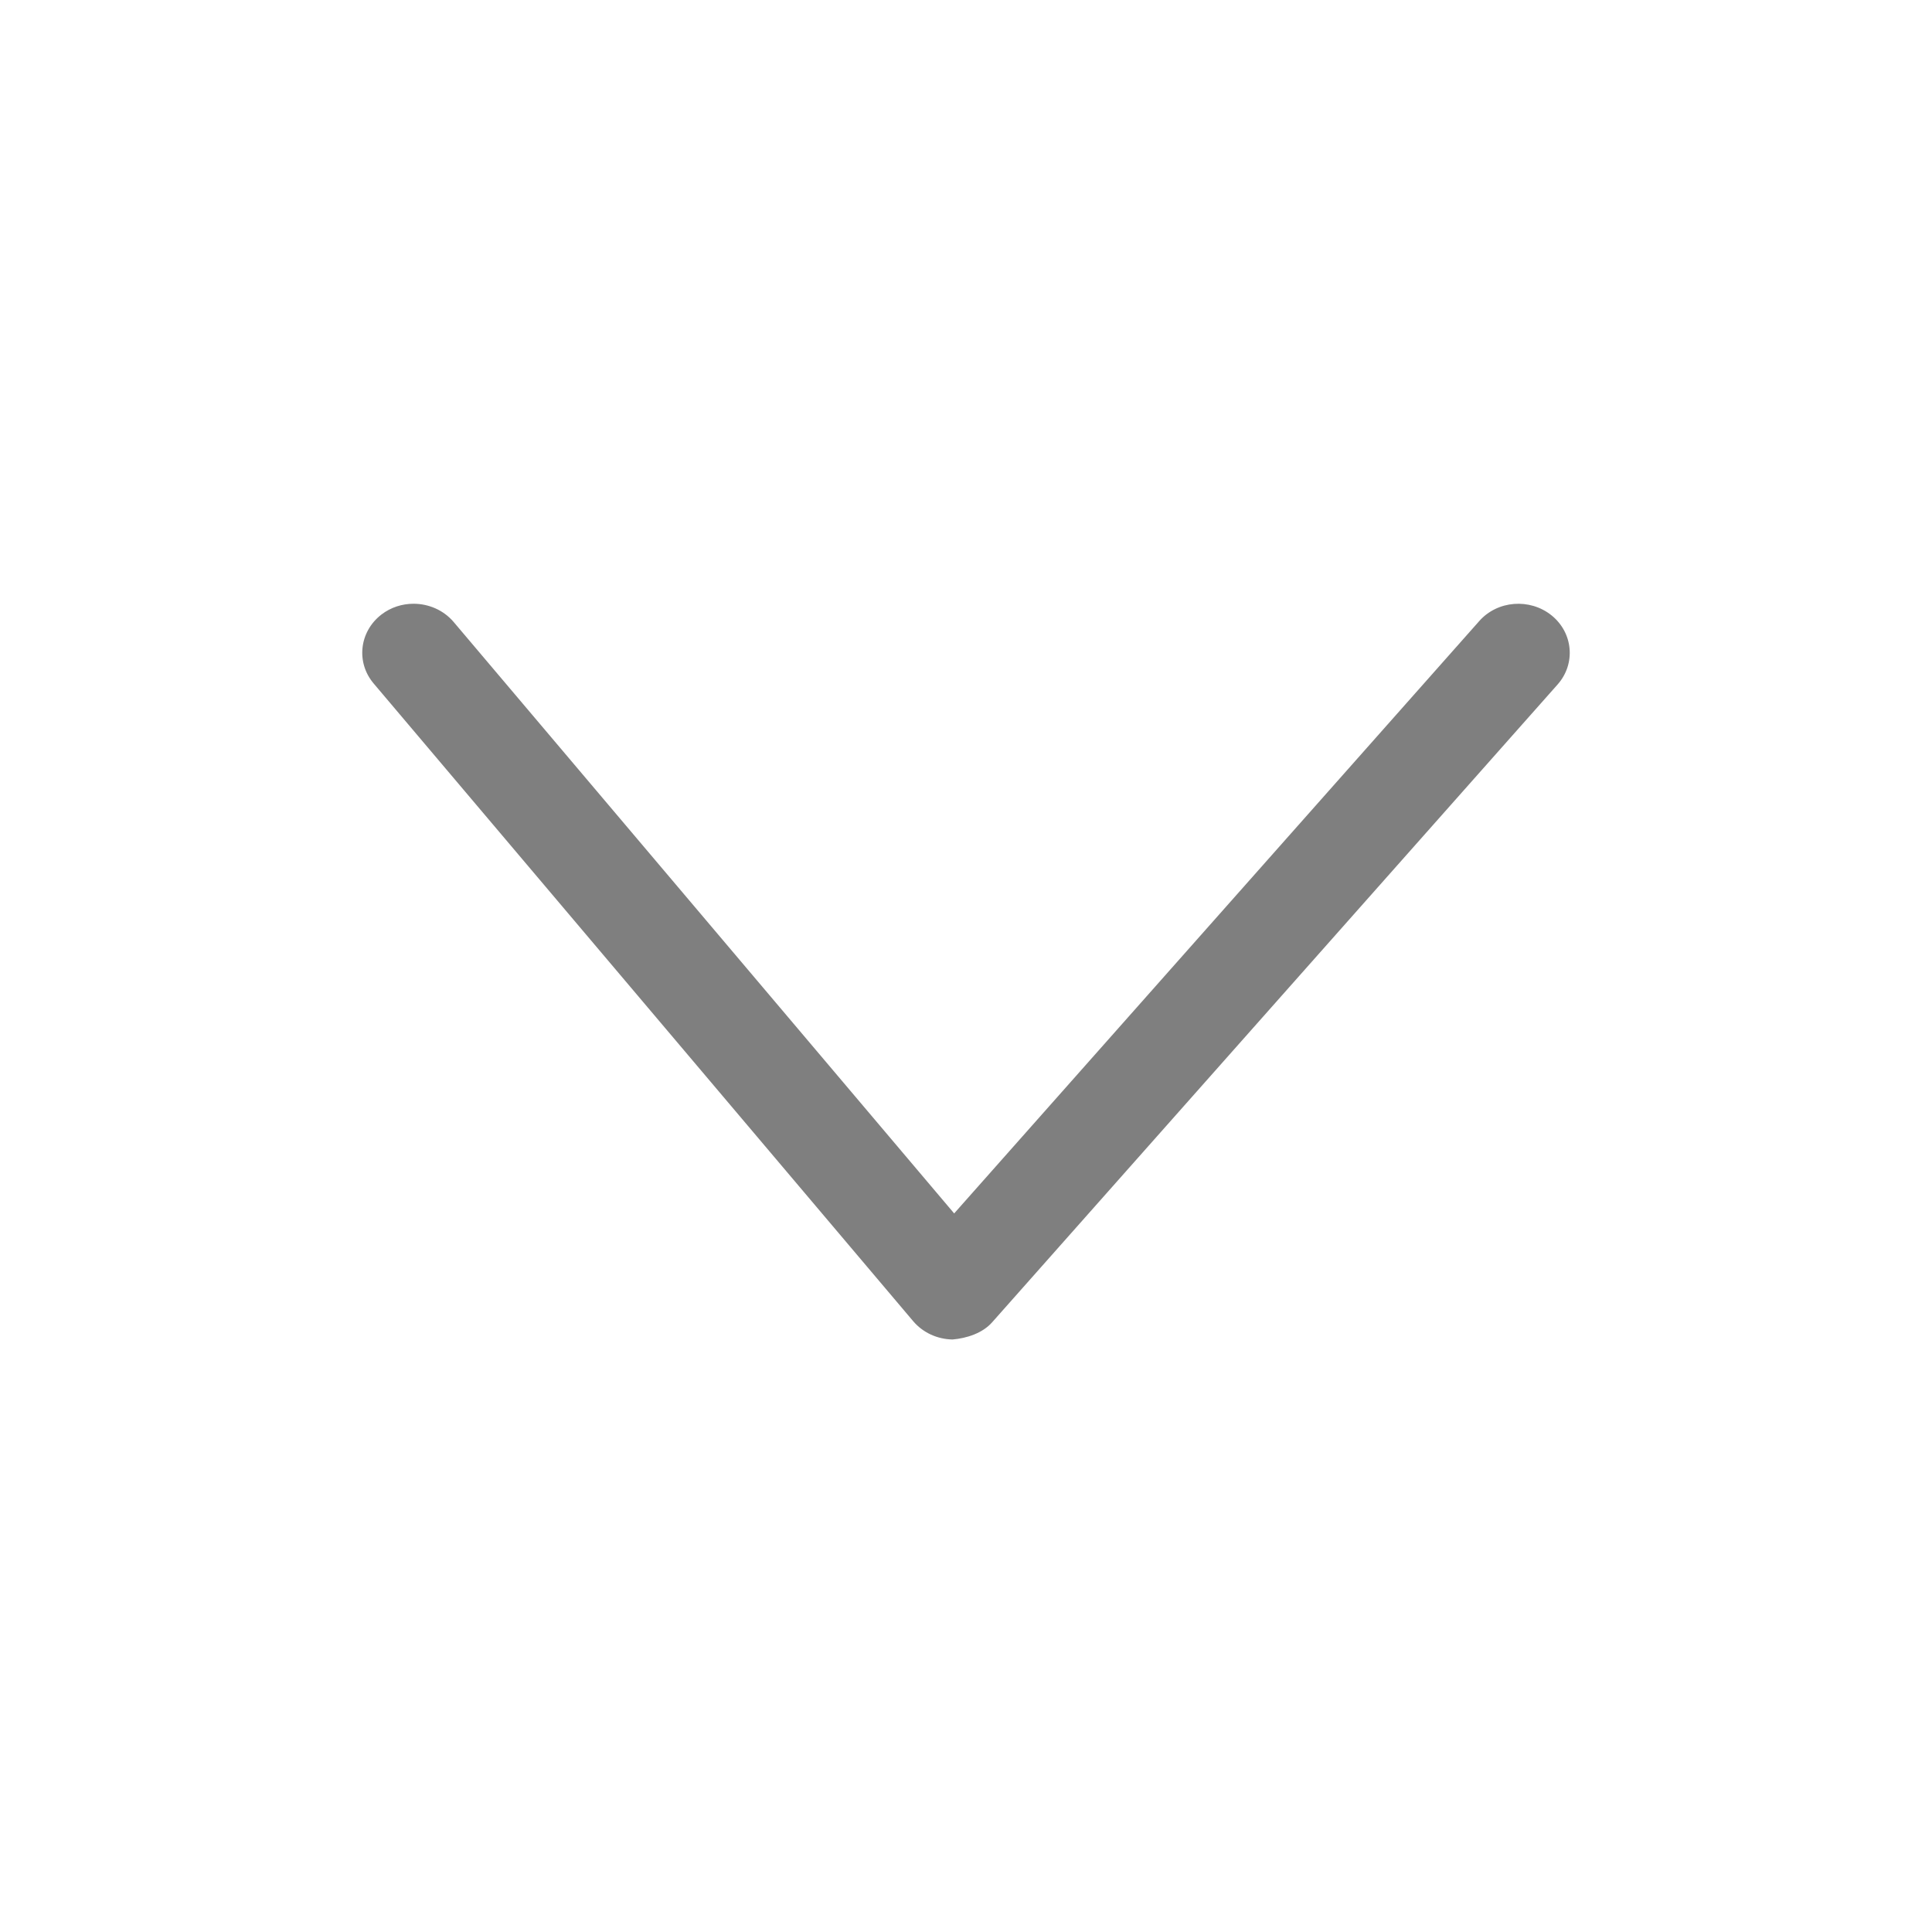 <svg xmlns='http://www.w3.org/2000/svg' width='16' height='16' viewBox='0 0 16 16'><path fill='#7f7f7f' fill-rule='evenodd' d='M3.425,11.093 C3.331,11.093 3.237,11.064 3.158,11.003 C2.975,10.861 2.947,10.606 3.095,10.432 L7.563,5.151 C7.643,5.057 7.762,5.002 7.889,5 C8.004,5.01 8.137,5.051 8.218,5.144 L12.899,10.424 C13.051,10.595 13.029,10.852 12.849,10.997 C12.67,11.141 12.401,11.121 12.25,10.949 L7.902,6.044 L3.757,10.942 C3.673,11.041 3.549,11.093 3.425,11.093 L3.425,11.093 Z' transform='matrix(1 0 0 -1 0 16.093)'/></svg>
